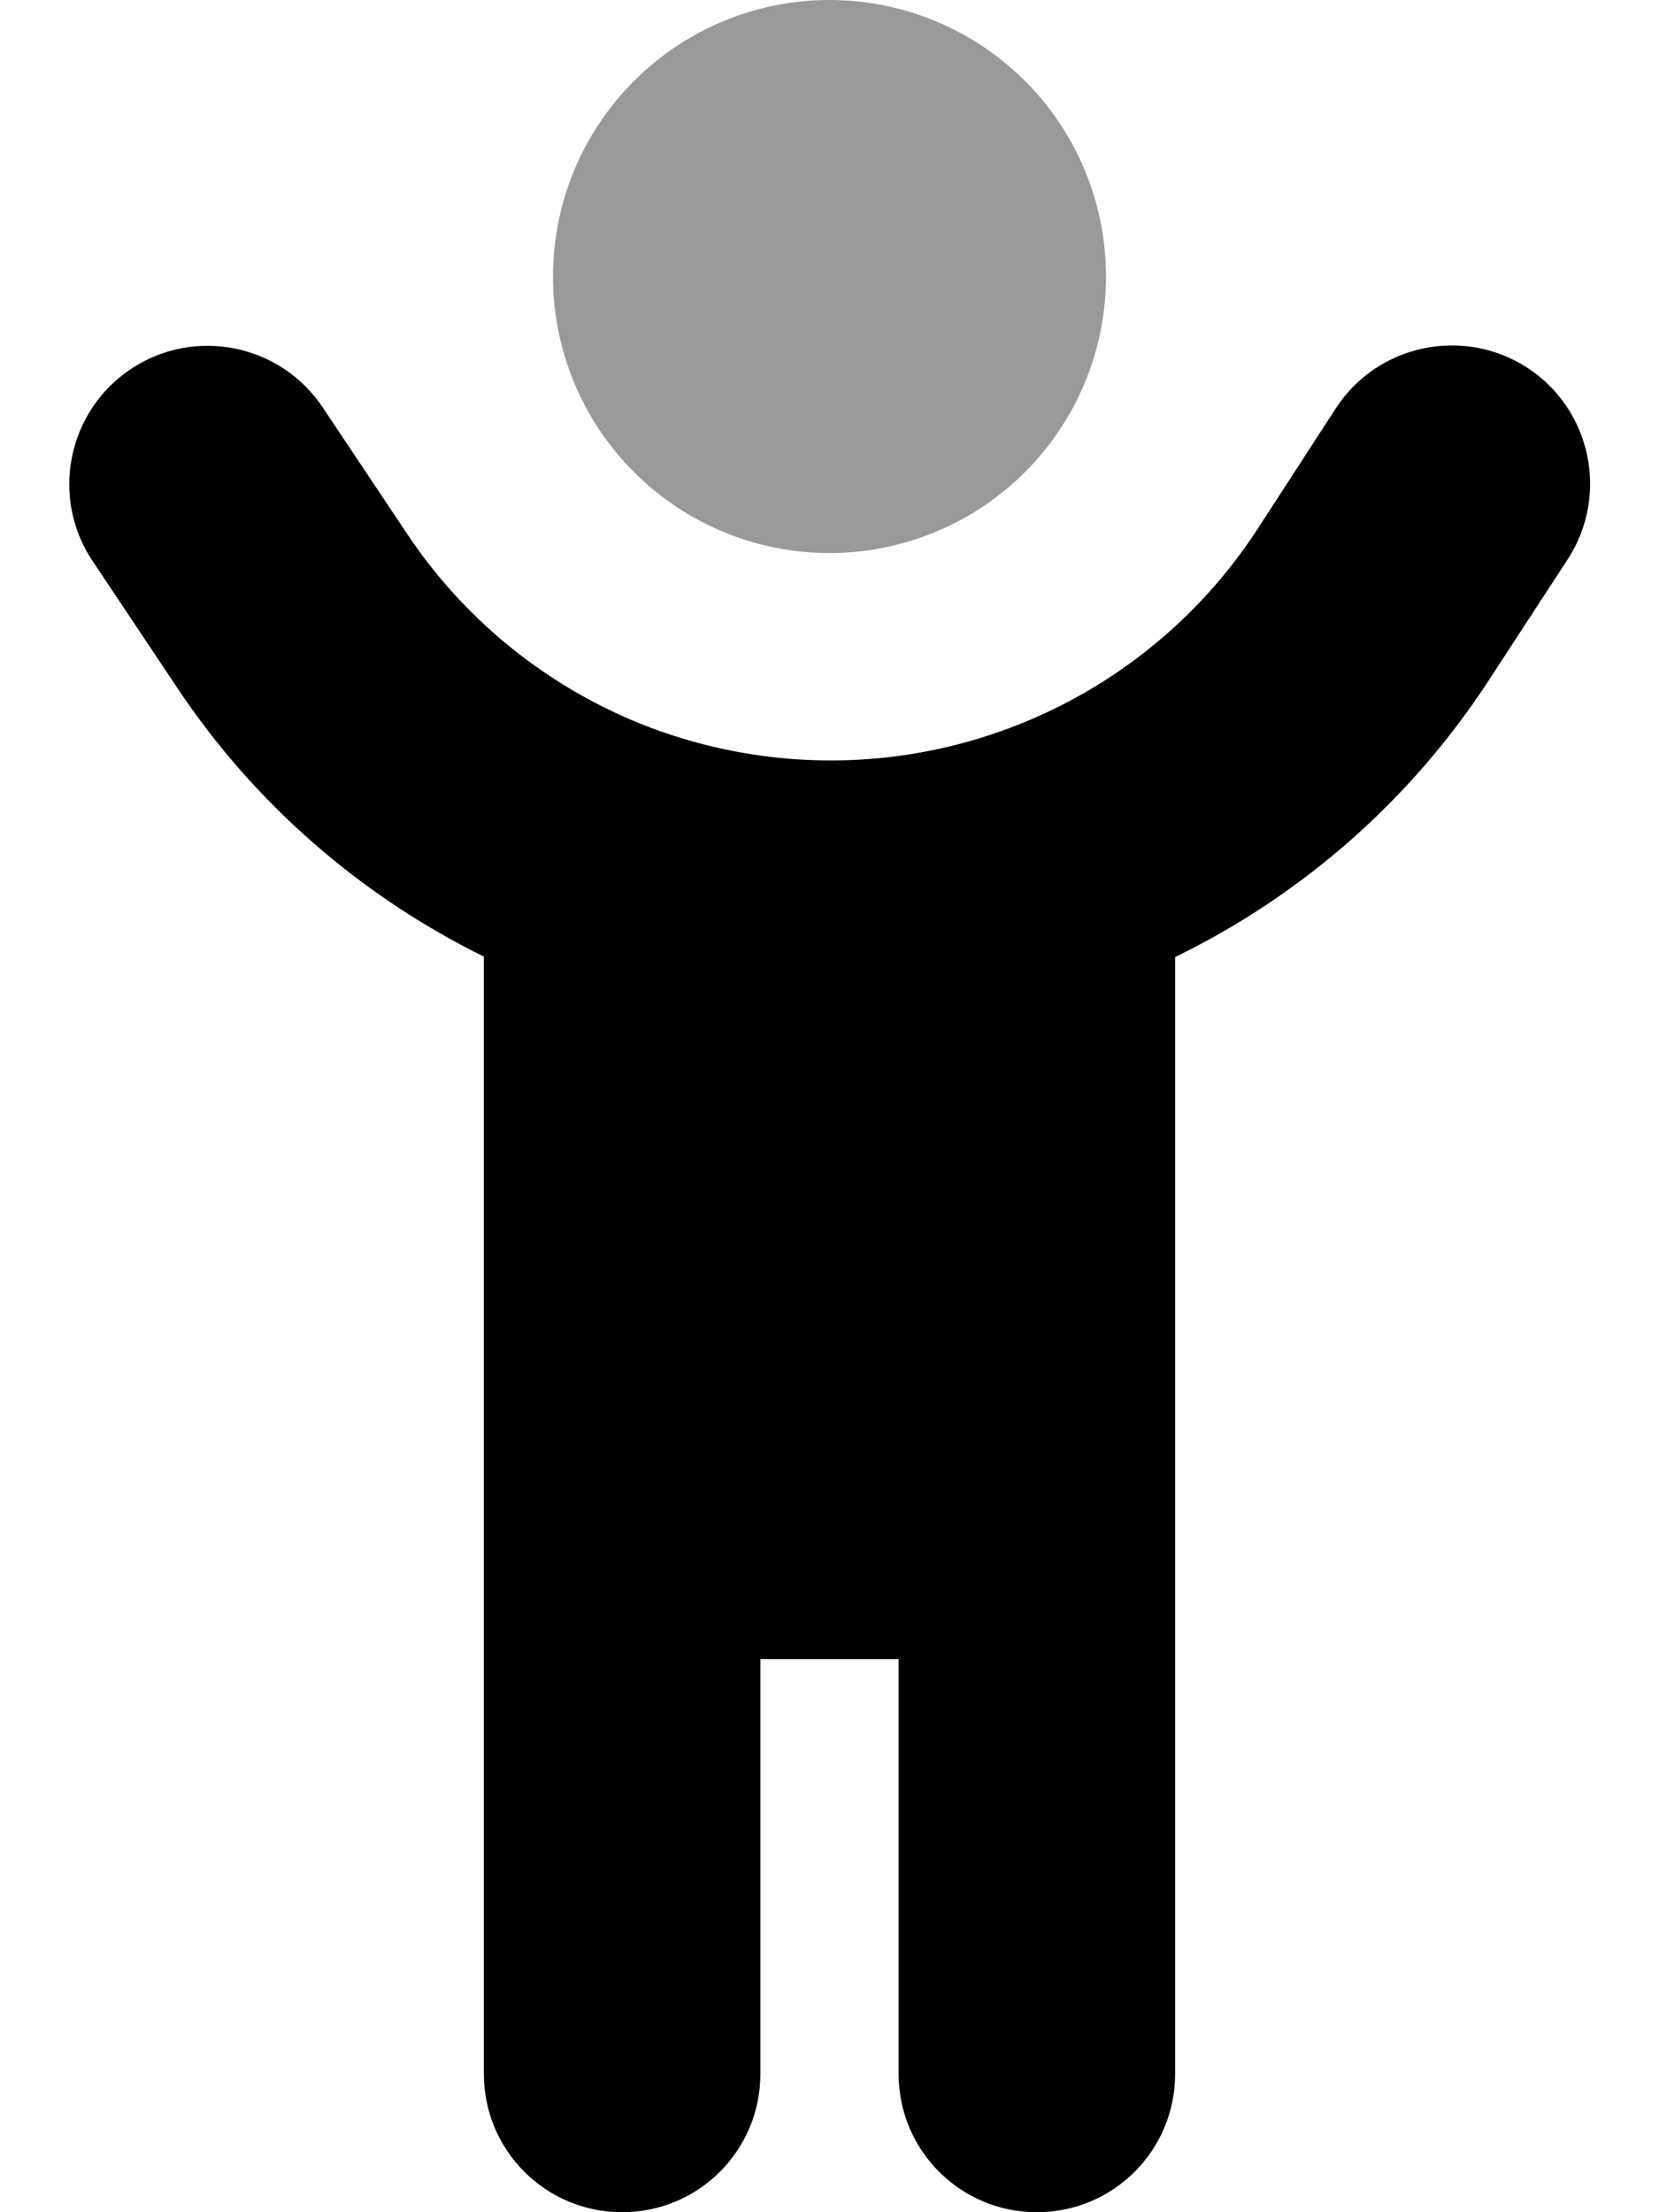 <svg xmlns="http://www.w3.org/2000/svg" viewBox="0 0 384 512"><!--! Font Awesome Pro 6.4.1 by @fontawesome - https://fontawesome.com License - https://fontawesome.com/license (Commercial License) Copyright 2023 Fonticons, Inc. --><defs><style>.fa-secondary{opacity:.4}</style></defs><path class="fa-primary" d="M155.7 170.2c11.7 3.8 24 5.8 36.6 5.8c39.9 0 77.1-20.2 98.8-53.6l18.1-27.9c9.6-14.8 29.5-19 44.3-9.4s19 29.5 9.4 44.3l-18.2 27.9c-18.2 28-43.5 50-72.7 64.2V480c0 17.7-14.3 32-32 32s-32-14.3-32-32V384H176v96c0 17.7-14.3 32-32 32s-32-14.3-32-32V221.4C83.6 207.4 58.9 186.1 40.9 159L21.4 129.8c-9.8-14.7-5.8-34.6 8.9-44.4s34.6-5.8 44.4 8.9l19.5 29.2c14.3 21.5 35.1 37.4 58.8 45.8c.9 .3 1.8 .6 2.7 .9z"/><path class="fa-secondary" d="M128 64a64 64 0 1 1 128 0A64 64 0 1 1 128 64z"/></svg>